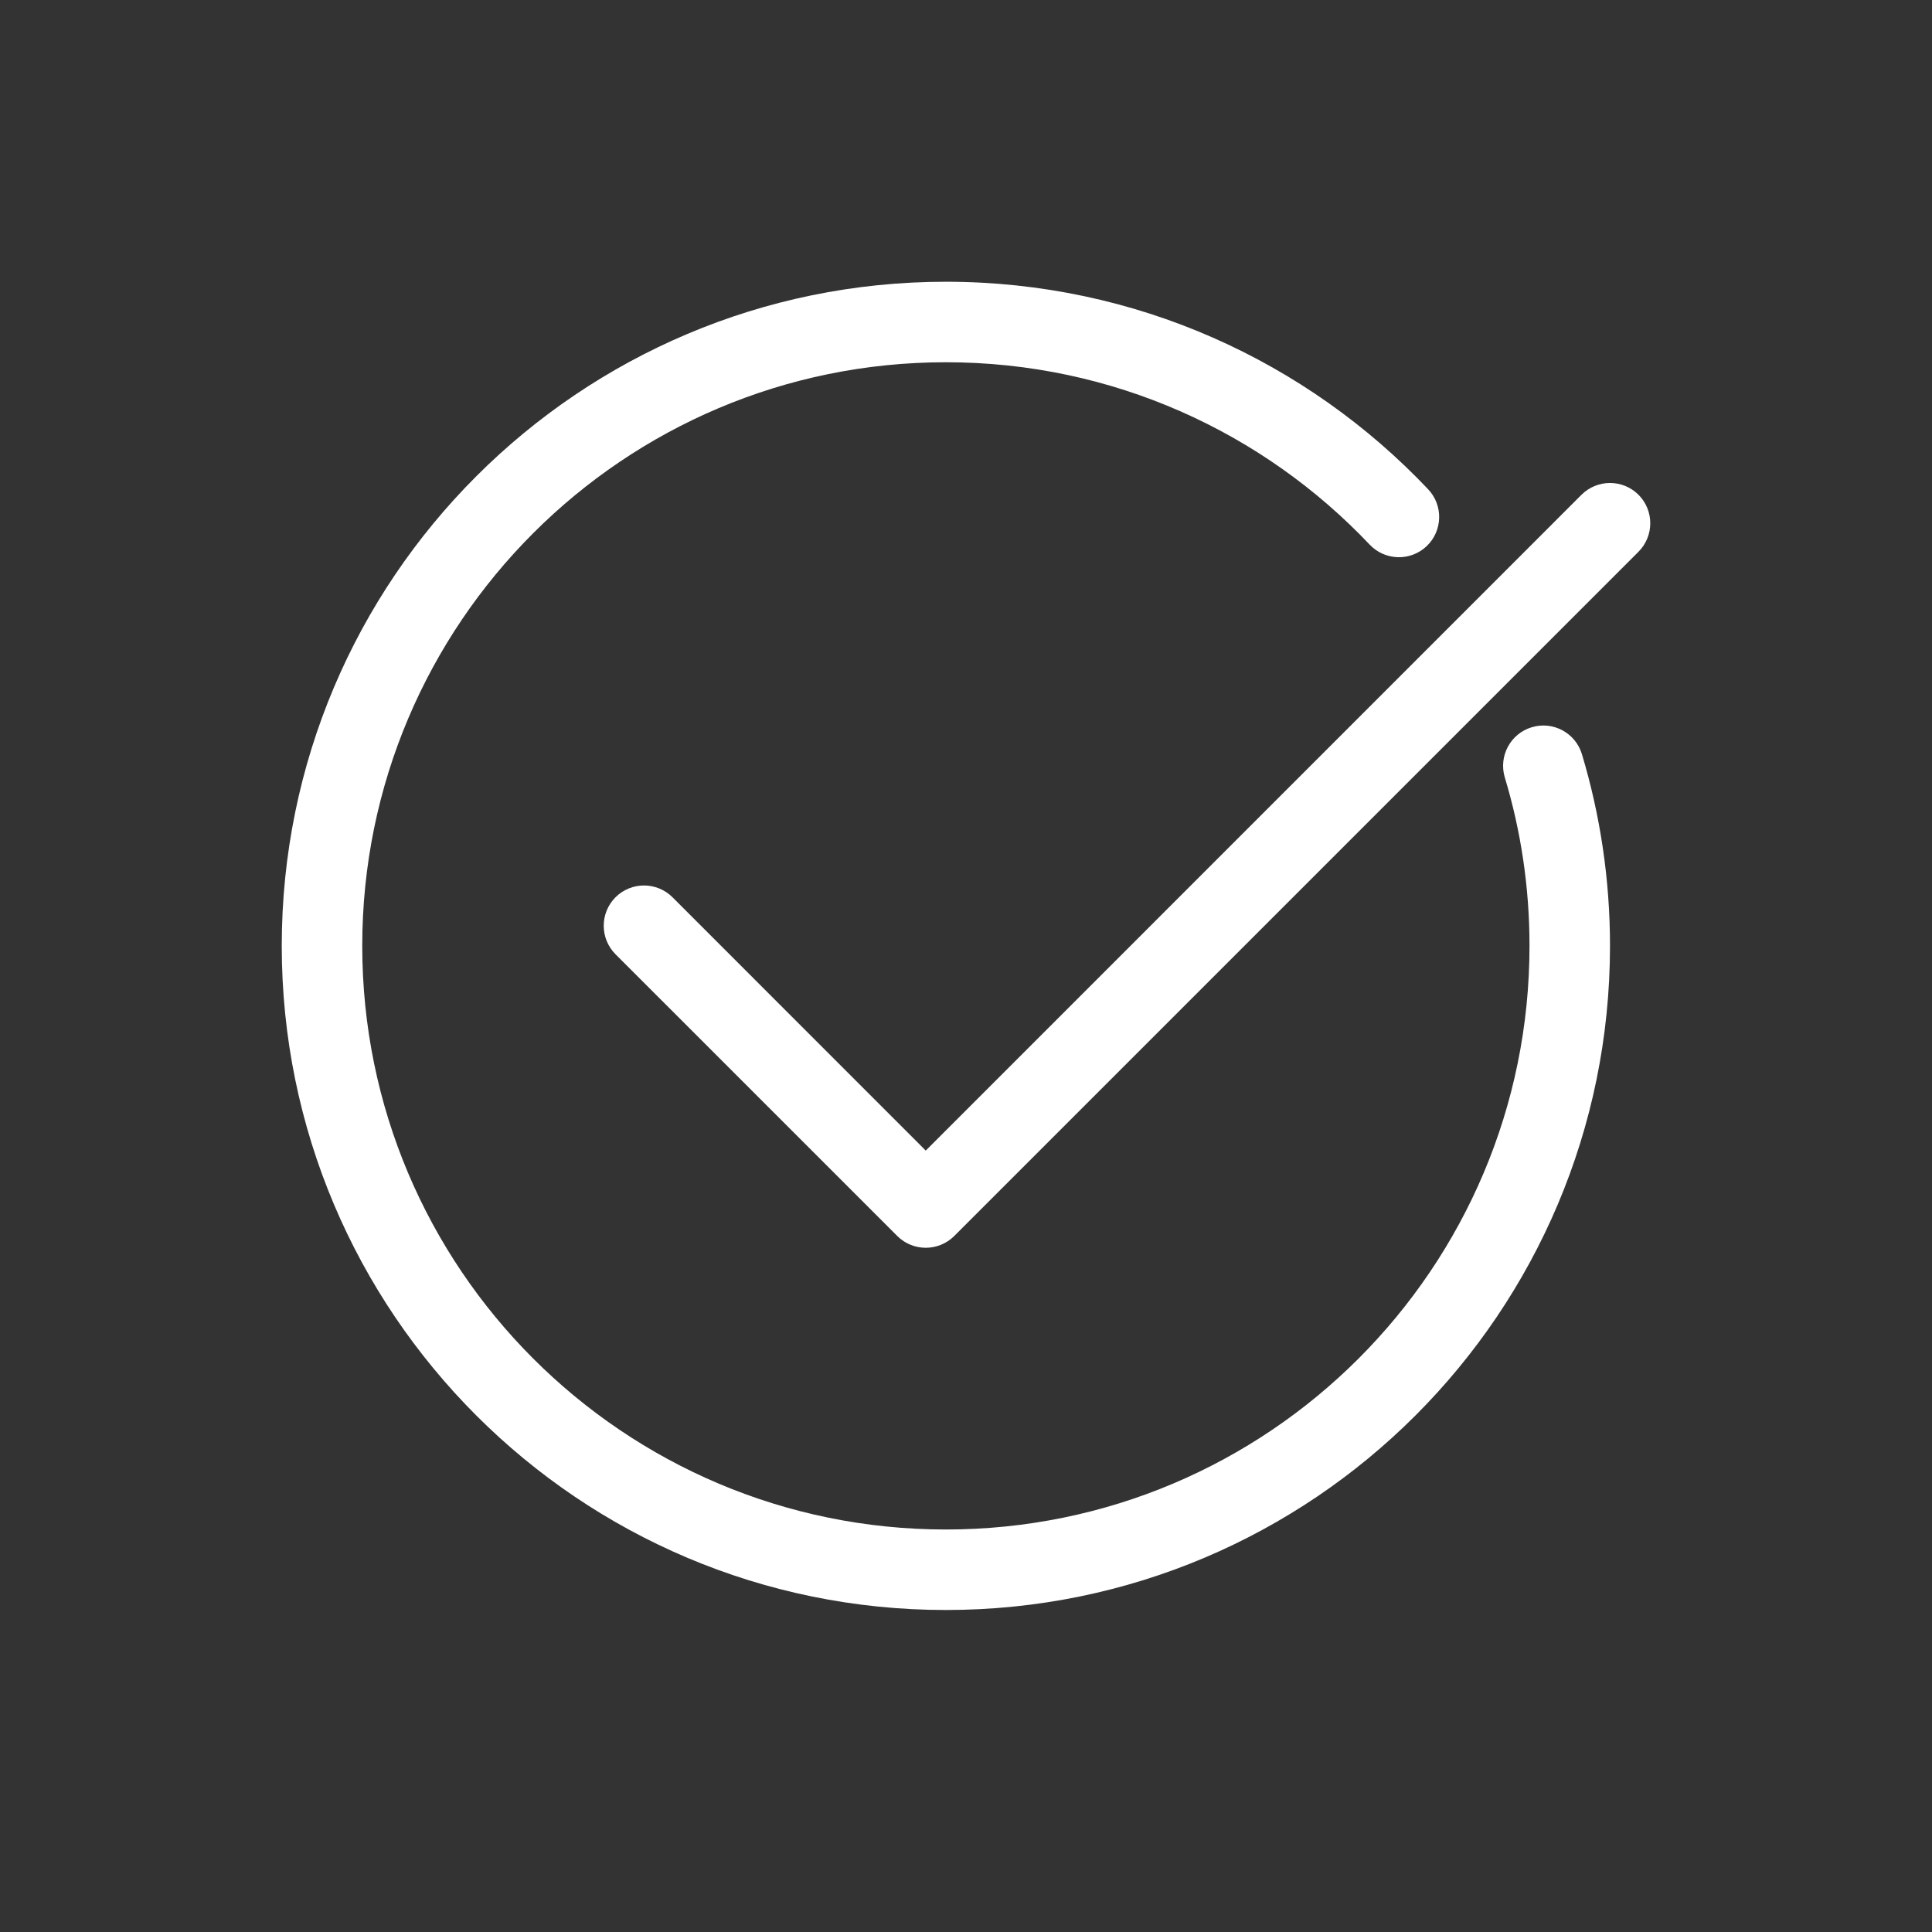 <svg width="24" height="24" viewBox="0 0 24 24" fill="none" xmlns="http://www.w3.org/2000/svg">
  <rect x="0" y="0" width="24" height="24" fill="#333333" stroke="none"/>
  <path d="M4.5 11.75C4.5 7.746 7.746 4.5 11.75 4.5C13.823 4.5 15.693 5.37 17.015 6.766C17.205 6.966 17.521 6.975 17.722 6.785C17.922 6.595 17.931 6.279 17.741 6.078C16.238 4.491 14.109 3.5 11.75 3.5C7.194 3.5 3.5 7.194 3.5 11.75C3.5 16.306 7.194 20 11.75 20C16.306 20 20 16.306 20 11.75C20 10.923 19.878 10.123 19.651 9.368C19.571 9.104 19.292 8.954 19.028 9.034C18.764 9.113 18.614 9.392 18.693 9.657C18.893 10.319 19 11.021 19 11.75C19 15.754 15.754 19 11.75 19C7.746 19 4.5 15.754 4.5 11.75Z" fill="white"/>
  <path d="M20.354 6.854C20.549 6.658 20.549 6.342 20.354 6.146C20.158 5.951 19.842 5.951 19.646 6.146L11.5 14.293L8.354 11.146C8.158 10.951 7.842 10.951 7.646 11.146C7.451 11.342 7.451 11.658 7.646 11.854L11.146 15.354C11.342 15.549 11.658 15.549 11.854 15.354L20.354 6.854Z" fill="white"/>
</svg>
